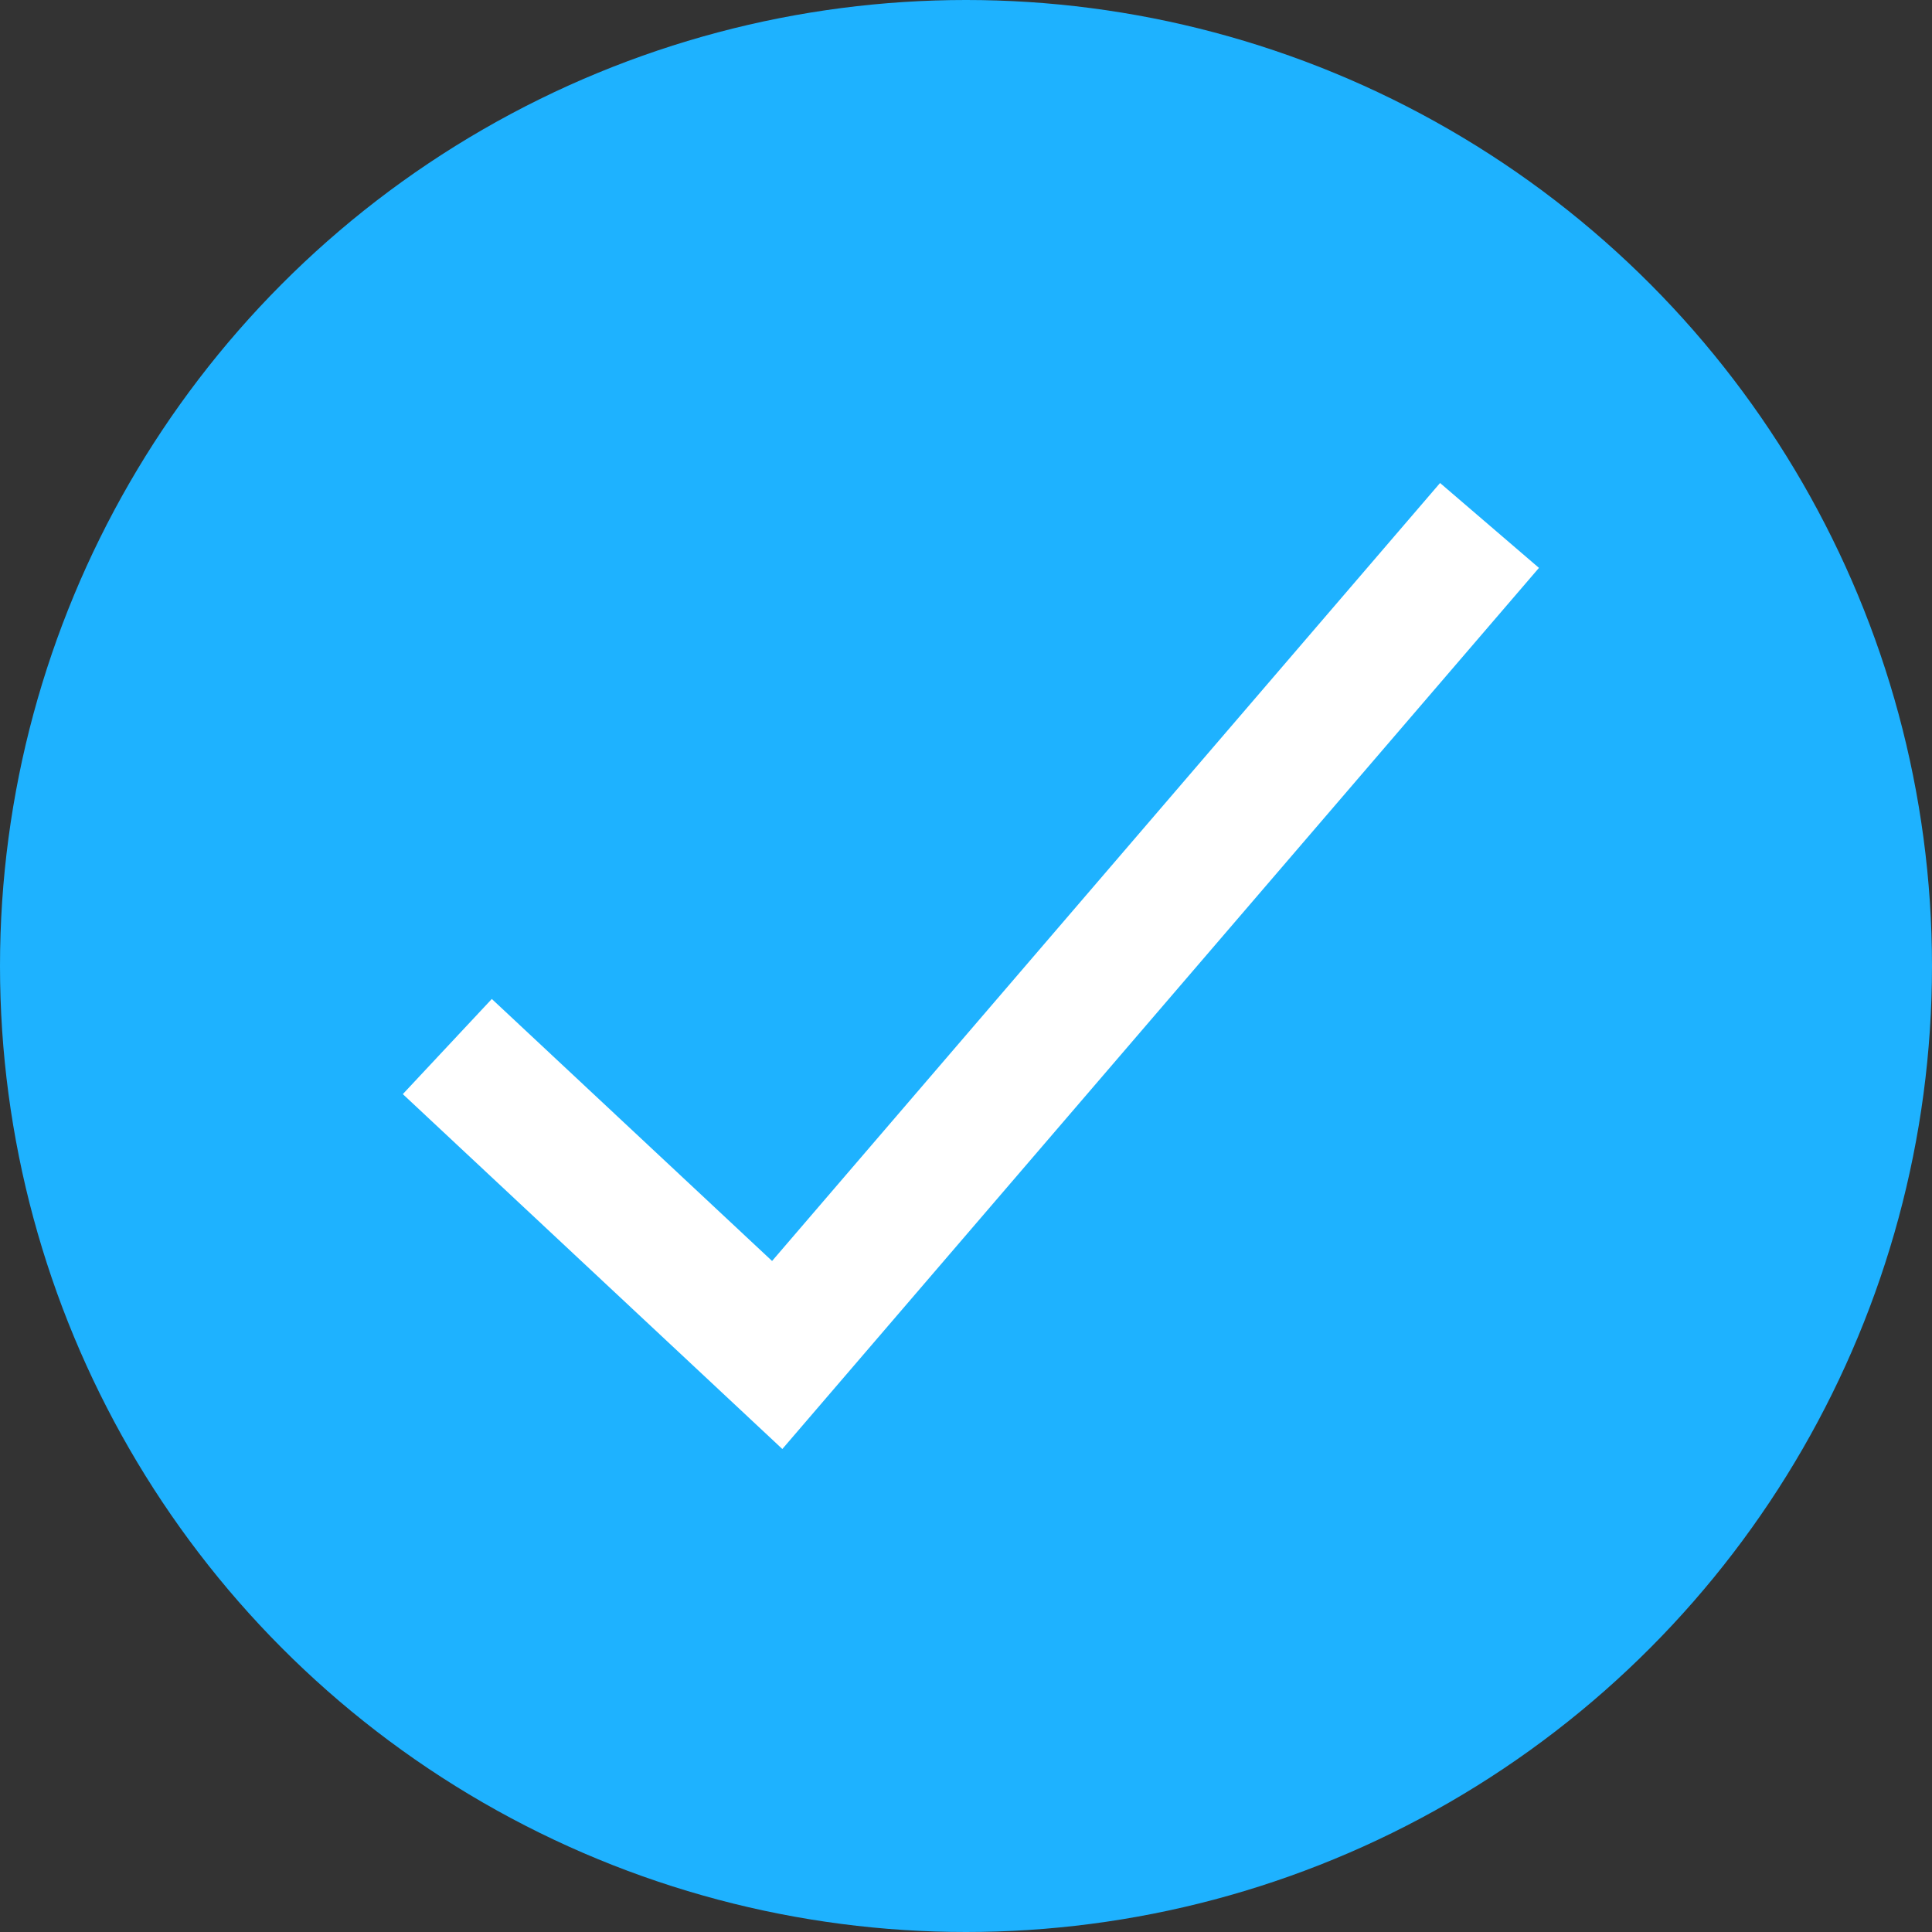 <svg width="16" height="16" viewBox="0 0 16 16" fill="none" xmlns="http://www.w3.org/2000/svg">
<rect x="0" y="0" width="16" height="16" fill="#333333" stroke="none"/>
<circle cx="8" cy="8" r="8" fill="#1EB2FF"/>
<path d="M11.926 4L6.394 10.443L4.073 8.273L3.336 9.061L6.479 12L12.745 4.703L11.926 4Z" fill="white"/>
</svg>

